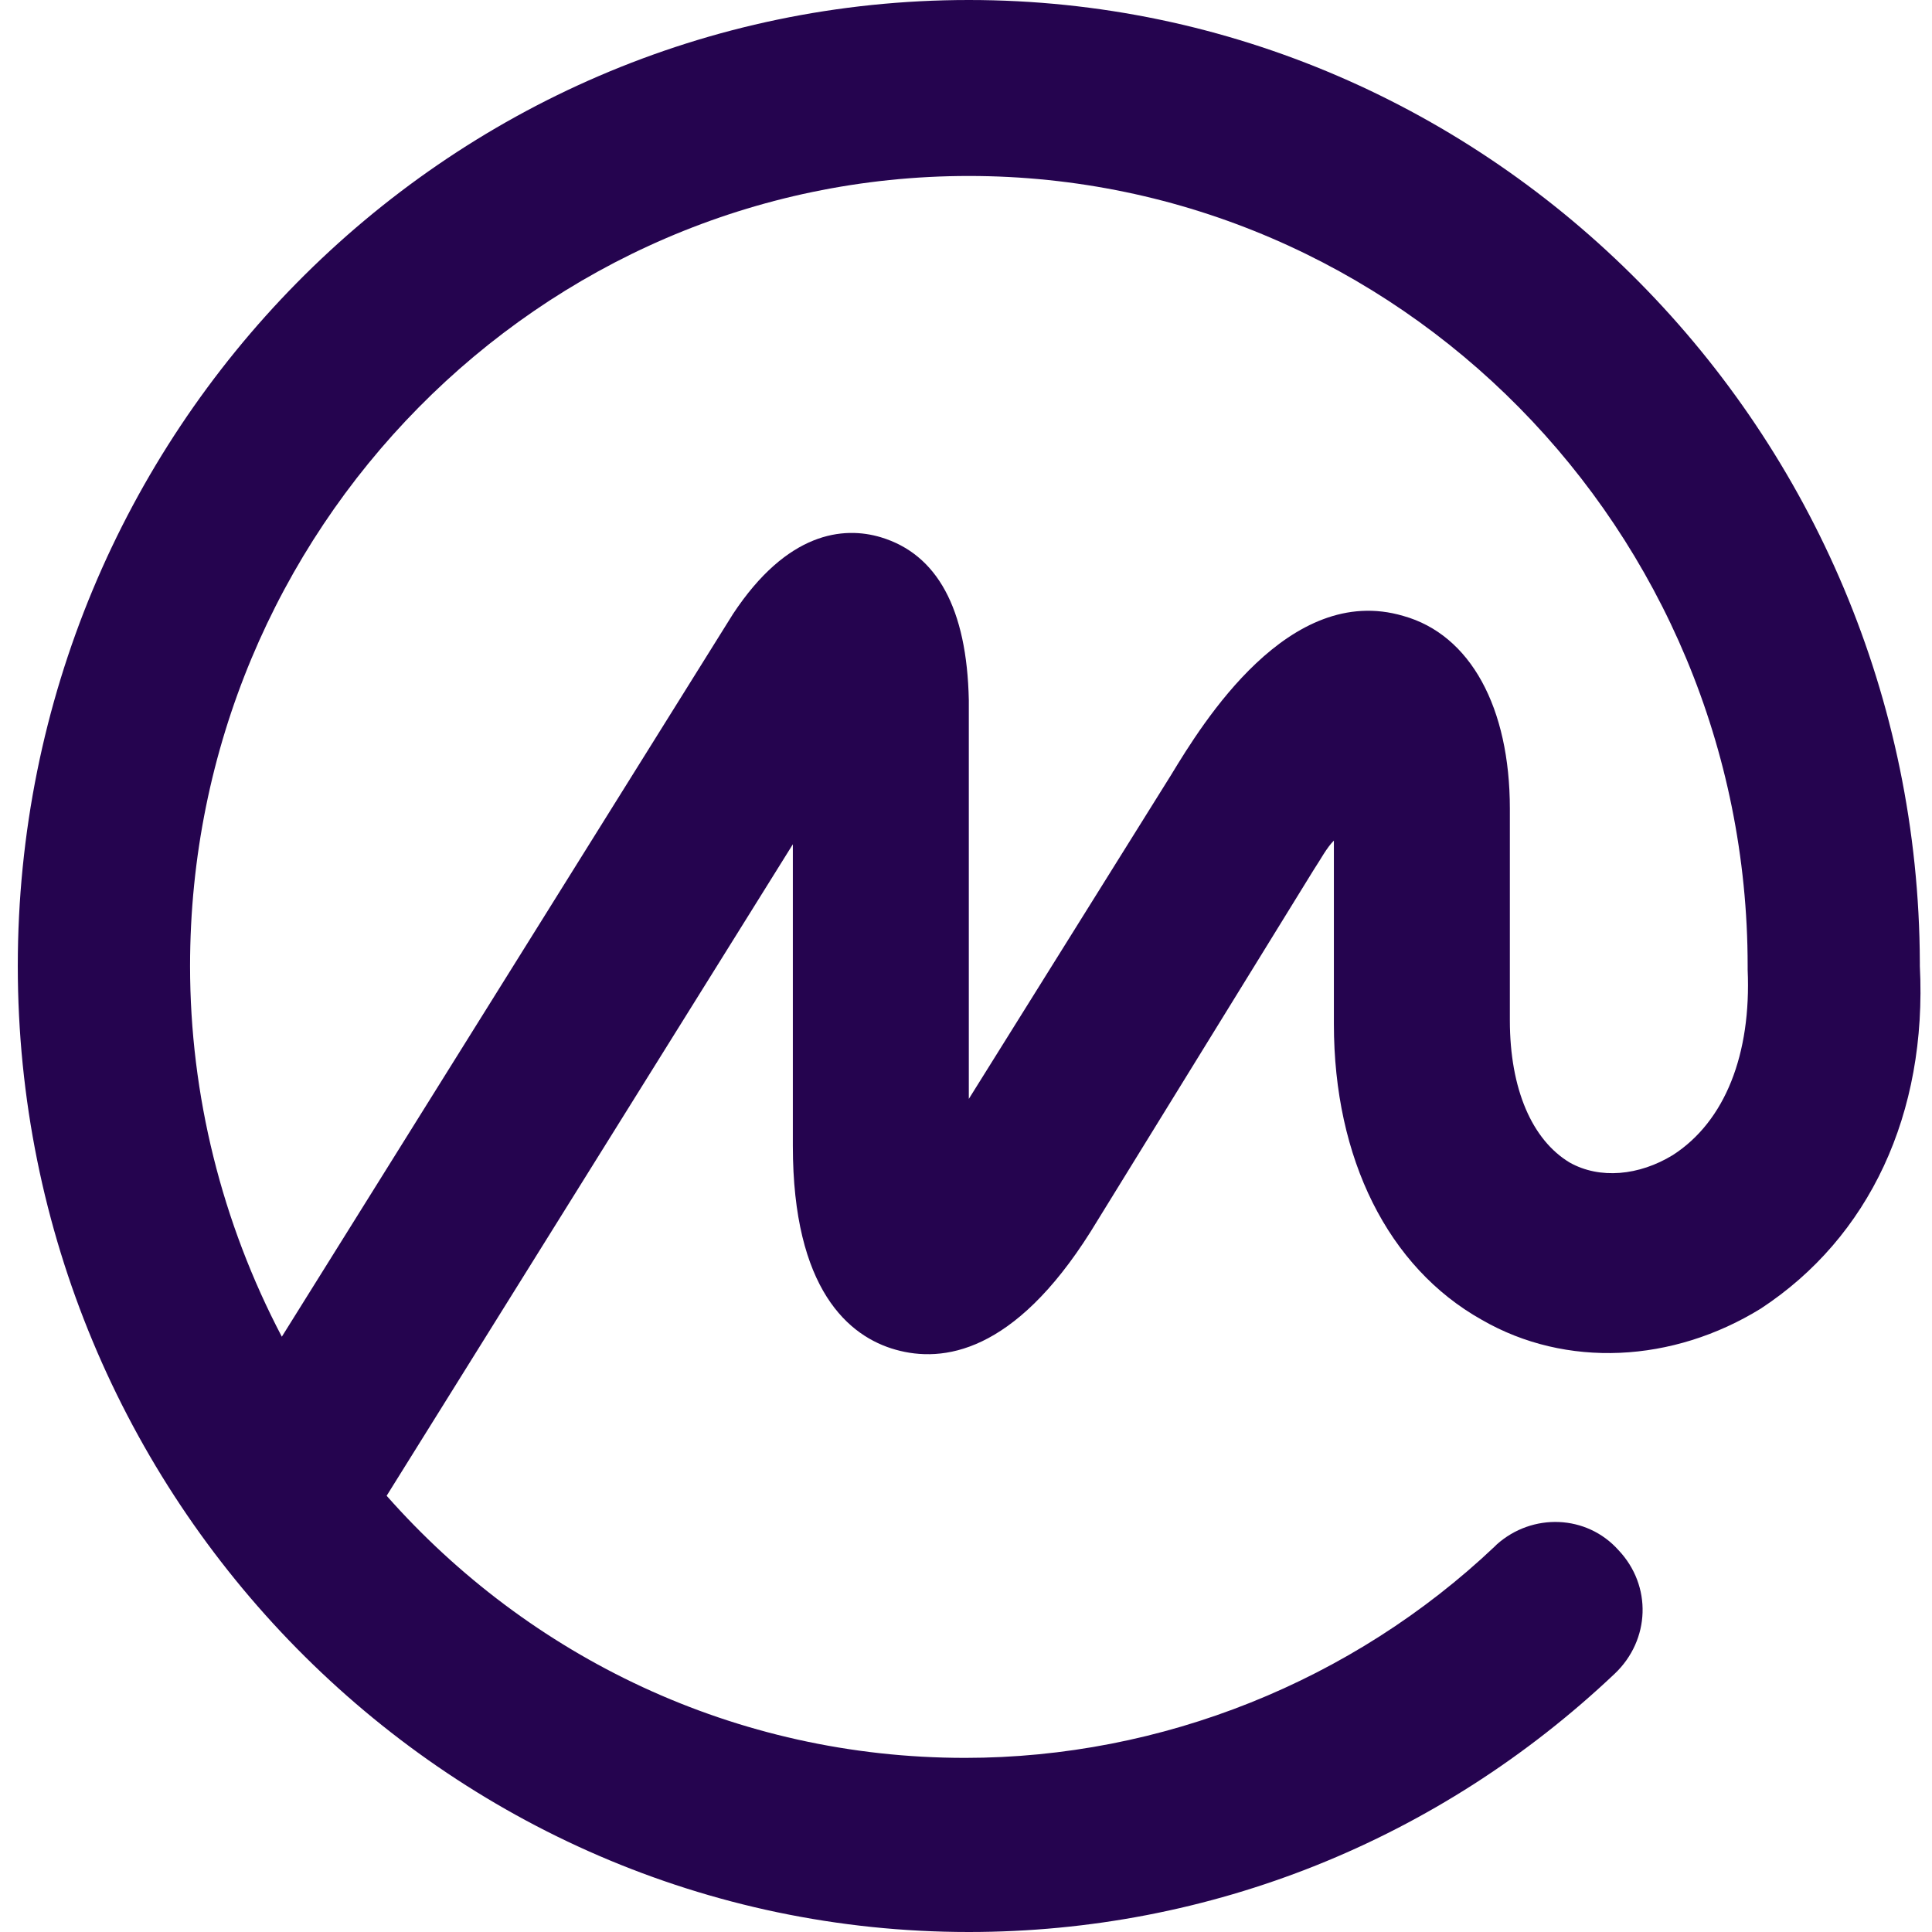 <svg width="24" height="24" viewBox="0 0 24 24" fill="none" xmlns="http://www.w3.org/2000/svg">
    <path d="M20.78 14.349C20.361 14.605 19.873 14.651 19.5 14.442C19.035 14.163 18.756 13.535 18.756 12.674V10.046C18.756 8.791 18.268 7.884 17.431 7.651C16.012 7.233 14.942 8.977 14.547 9.628L12.035 13.651V8.698C12.012 7.558 11.64 6.884 10.942 6.674C10.477 6.535 9.78 6.605 9.105 7.628L3.501 16.605C2.756 15.186 2.361 13.605 2.361 12C2.361 6.581 6.71 2.186 12.035 2.186C17.361 2.186 21.71 6.581 21.71 12V12.023V12.046C21.756 13.093 21.431 13.93 20.78 14.349ZM23.849 12V11.977V11.954C23.826 5.372 18.524 0 12.035 0C5.524 0 0.221 5.372 0.221 12C0.221 18.605 5.524 24 12.035 24C15.035 24 17.873 22.86 20.059 20.791C20.5 20.372 20.524 19.698 20.105 19.256C19.71 18.814 19.035 18.791 18.593 19.186C18.593 19.186 18.593 19.186 18.57 19.209C16.803 20.884 14.431 21.837 11.989 21.837C9.128 21.837 6.57 20.581 4.803 18.581L9.849 10.488V14.233C9.849 16.023 10.547 16.605 11.128 16.767C11.71 16.93 12.594 16.814 13.547 15.302L16.314 10.814C16.407 10.674 16.477 10.535 16.57 10.442V12.721C16.57 14.395 17.245 15.744 18.407 16.395C19.454 17 20.78 16.93 21.873 16.256C23.221 15.372 23.942 13.837 23.849 12Z" fill="#25044F"/>
</svg>
